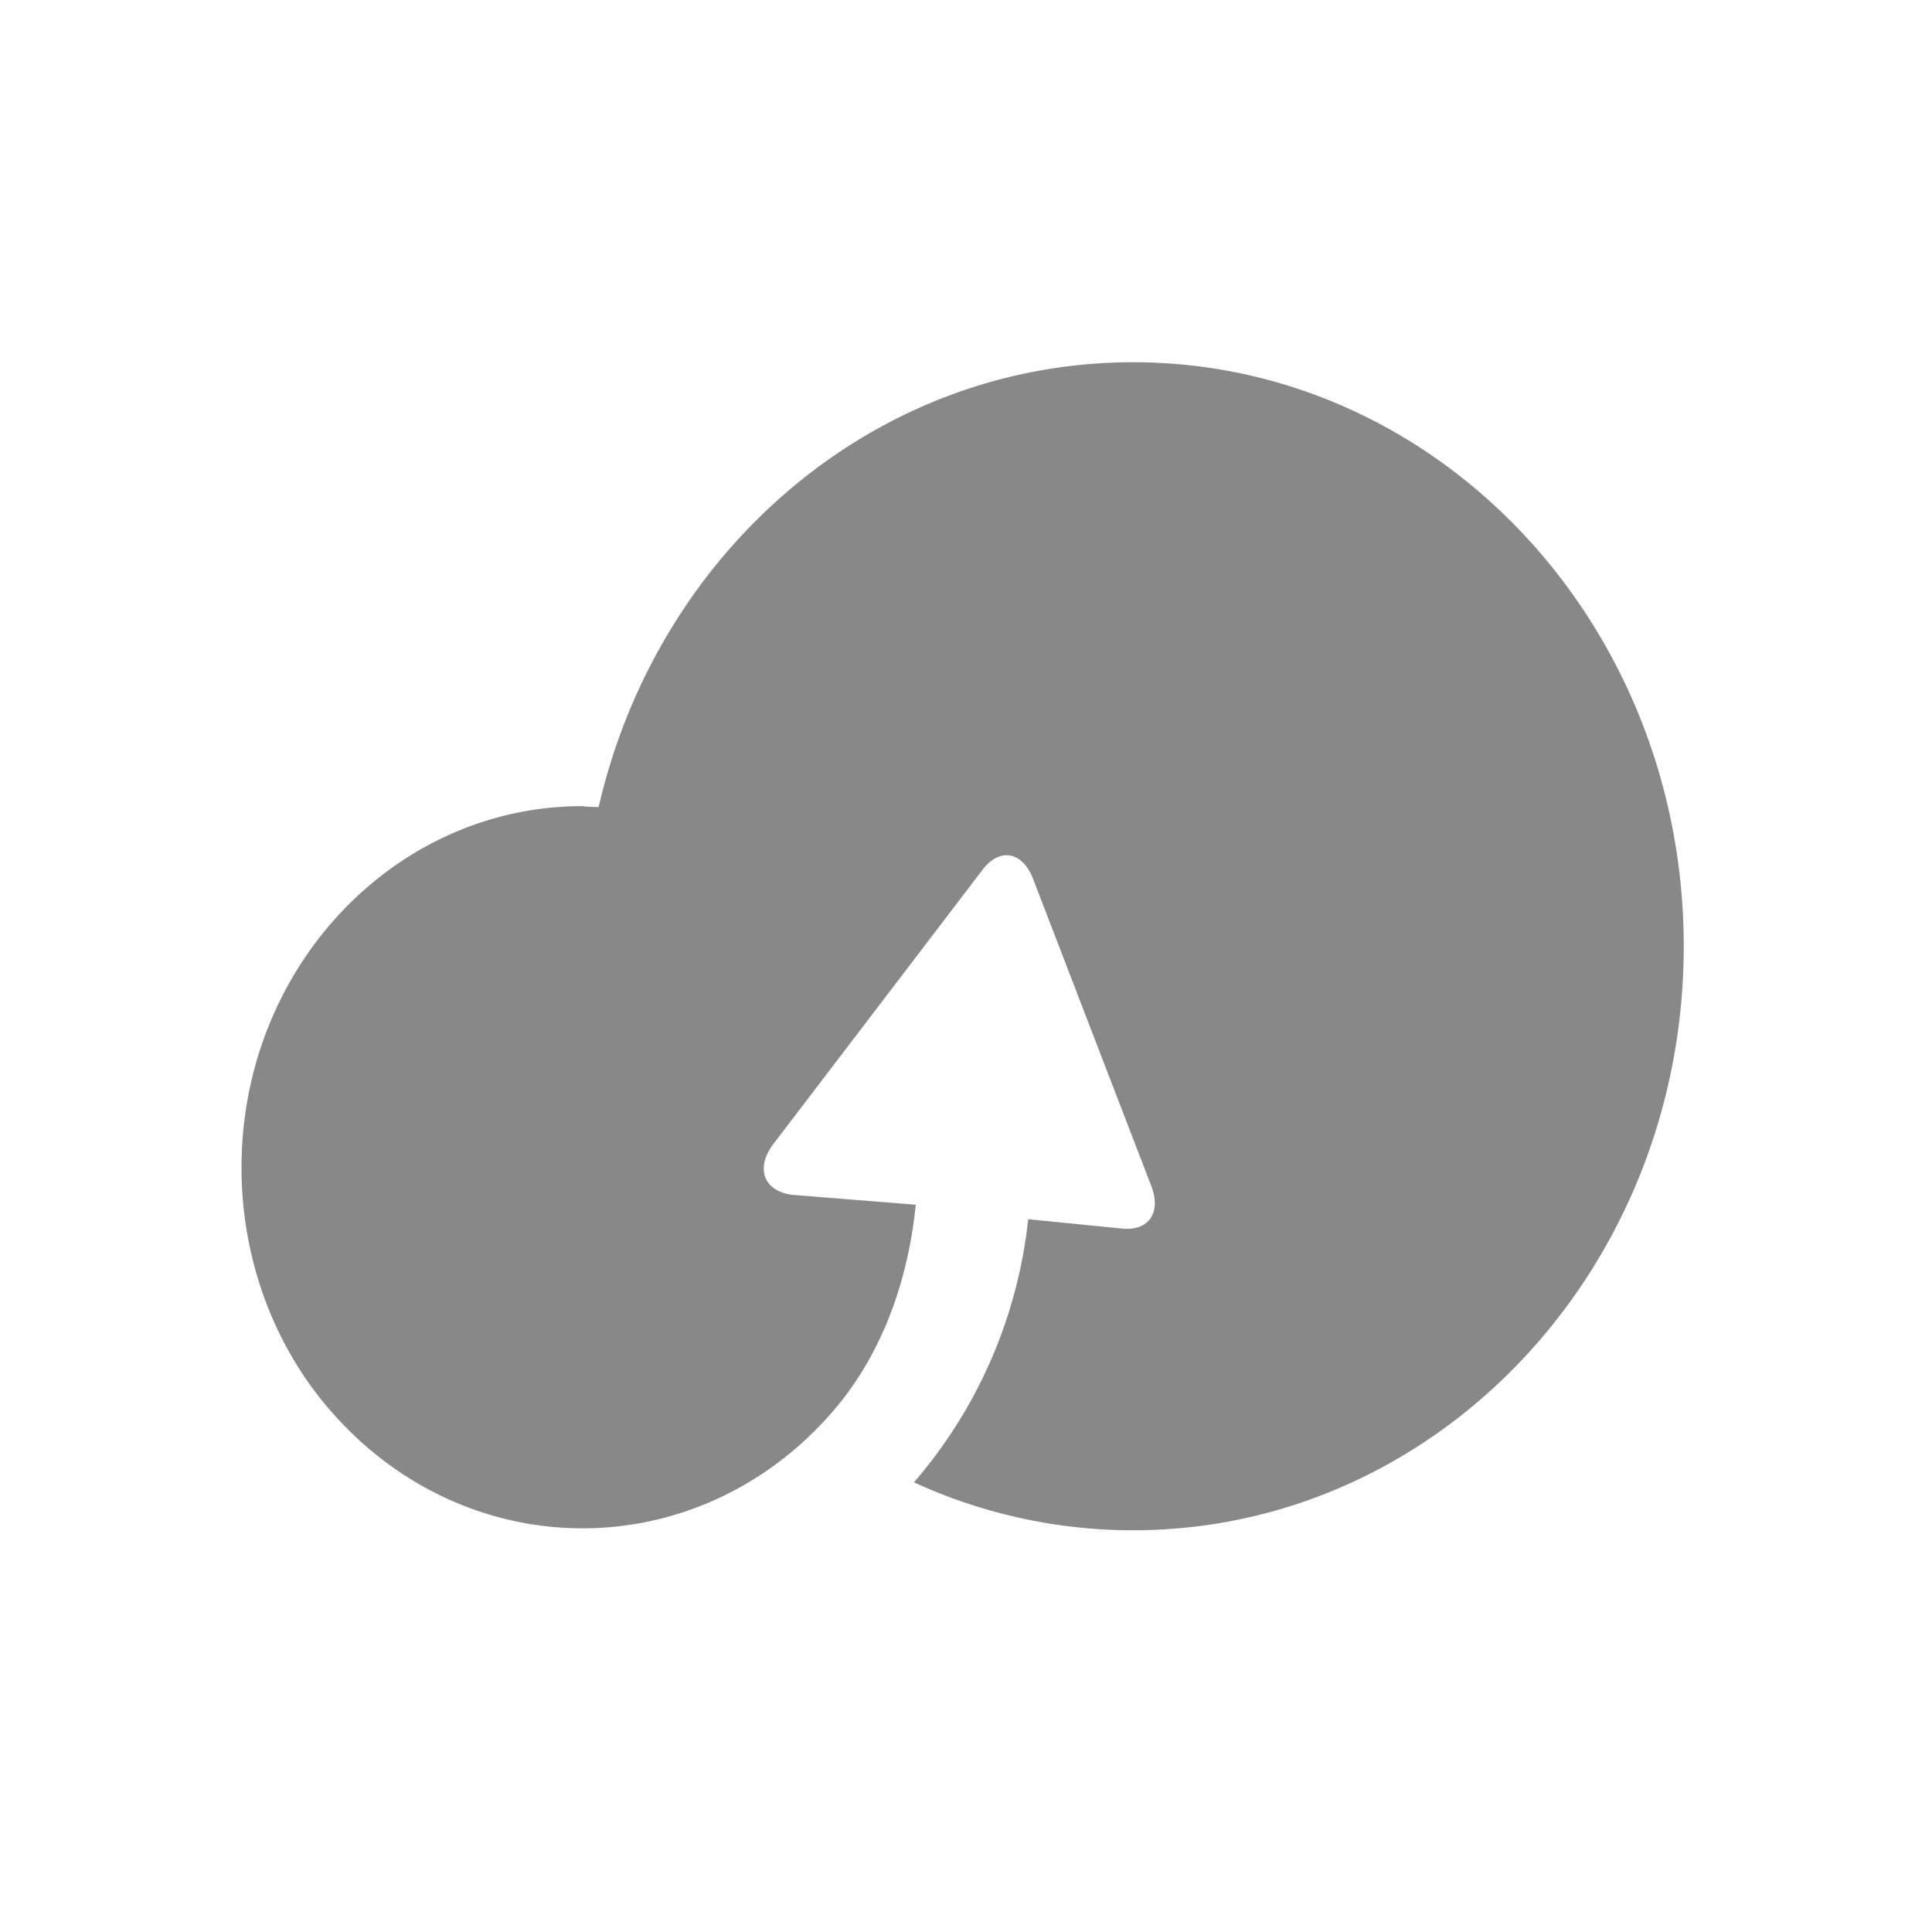 <?xml version="1.0" standalone="no"?><!DOCTYPE svg PUBLIC "-//W3C//DTD SVG 1.1//EN" "http://www.w3.org/Graphics/SVG/1.1/DTD/svg11.dtd"><svg t="1611803521502" class="icon" viewBox="0 0 1024 1024" version="1.1" xmlns="http://www.w3.org/2000/svg" p-id="2664" xmlns:xlink="http://www.w3.org/1999/xlink" width="200" height="200"><defs><style type="text/css">@font-face { font-weight: 400; font-style: normal; font-family: Circular-Loom; src: url("https://cdn.loom.com/assets/fonts/circular/CircularXXWeb-Book-cd7d2bcec649b1243839a15d5eb8f0a3.woff2") format("woff2"); }
@font-face { font-weight: 500; font-style: normal; font-family: Circular-Loom; src: url("https://cdn.loom.com/assets/fonts/circular/CircularXXWeb-Medium-d74eac43c78bd5852478998ce63dceb3.woff2") format("woff2"); }
@font-face { font-weight: 700; font-style: normal; font-family: Circular-Loom; src: url("https://cdn.loom.com/assets/fonts/circular/CircularXXWeb-Bold-83b8ceaf77f49c7cffa44107561909e4.woff2") format("woff2"); }
@font-face { font-weight: 900; font-style: normal; font-family: Circular-Loom; src: url("https://cdn.loom.com/assets/fonts/circular/CircularXXWeb-Black-bf067ecb8aa777ceb6df7d72226febca.woff2") format("woff2"); }
</style></defs><path d="M600.576 192c-137.344 0-252.16 100.16-283.264 235.712-2.752 0-5.44 0-8.576-0.448C208.896 427.264 128 513.024 128 618.88c0 50.752 18.944 99.648 52.864 135.04 33.92 35.968 80 56.128 127.872 56.128s93.952-20.16 127.808-56.576c28.48-30.144 44.288-70.4 48.832-114.944L419.84 633.28c-14.912-1.92-19.456-13.888-10.368-26.368l110.72-145.152c8.96-12.48 21.12-11.008 27.072 3.328l62.72 162.944c5.952 14.848-1.28 24.96-16.192 23.04l-48.832-4.864a254.656 254.656 0 0 1-60.544 139.456 277.696 277.696 0 0 0 116.16 25.408c161.28 0 291.84-138.496 291.84-309.568 0-171.008-130.56-309.504-291.84-309.504z" fill="#888888" p-id="2665"></path></svg>